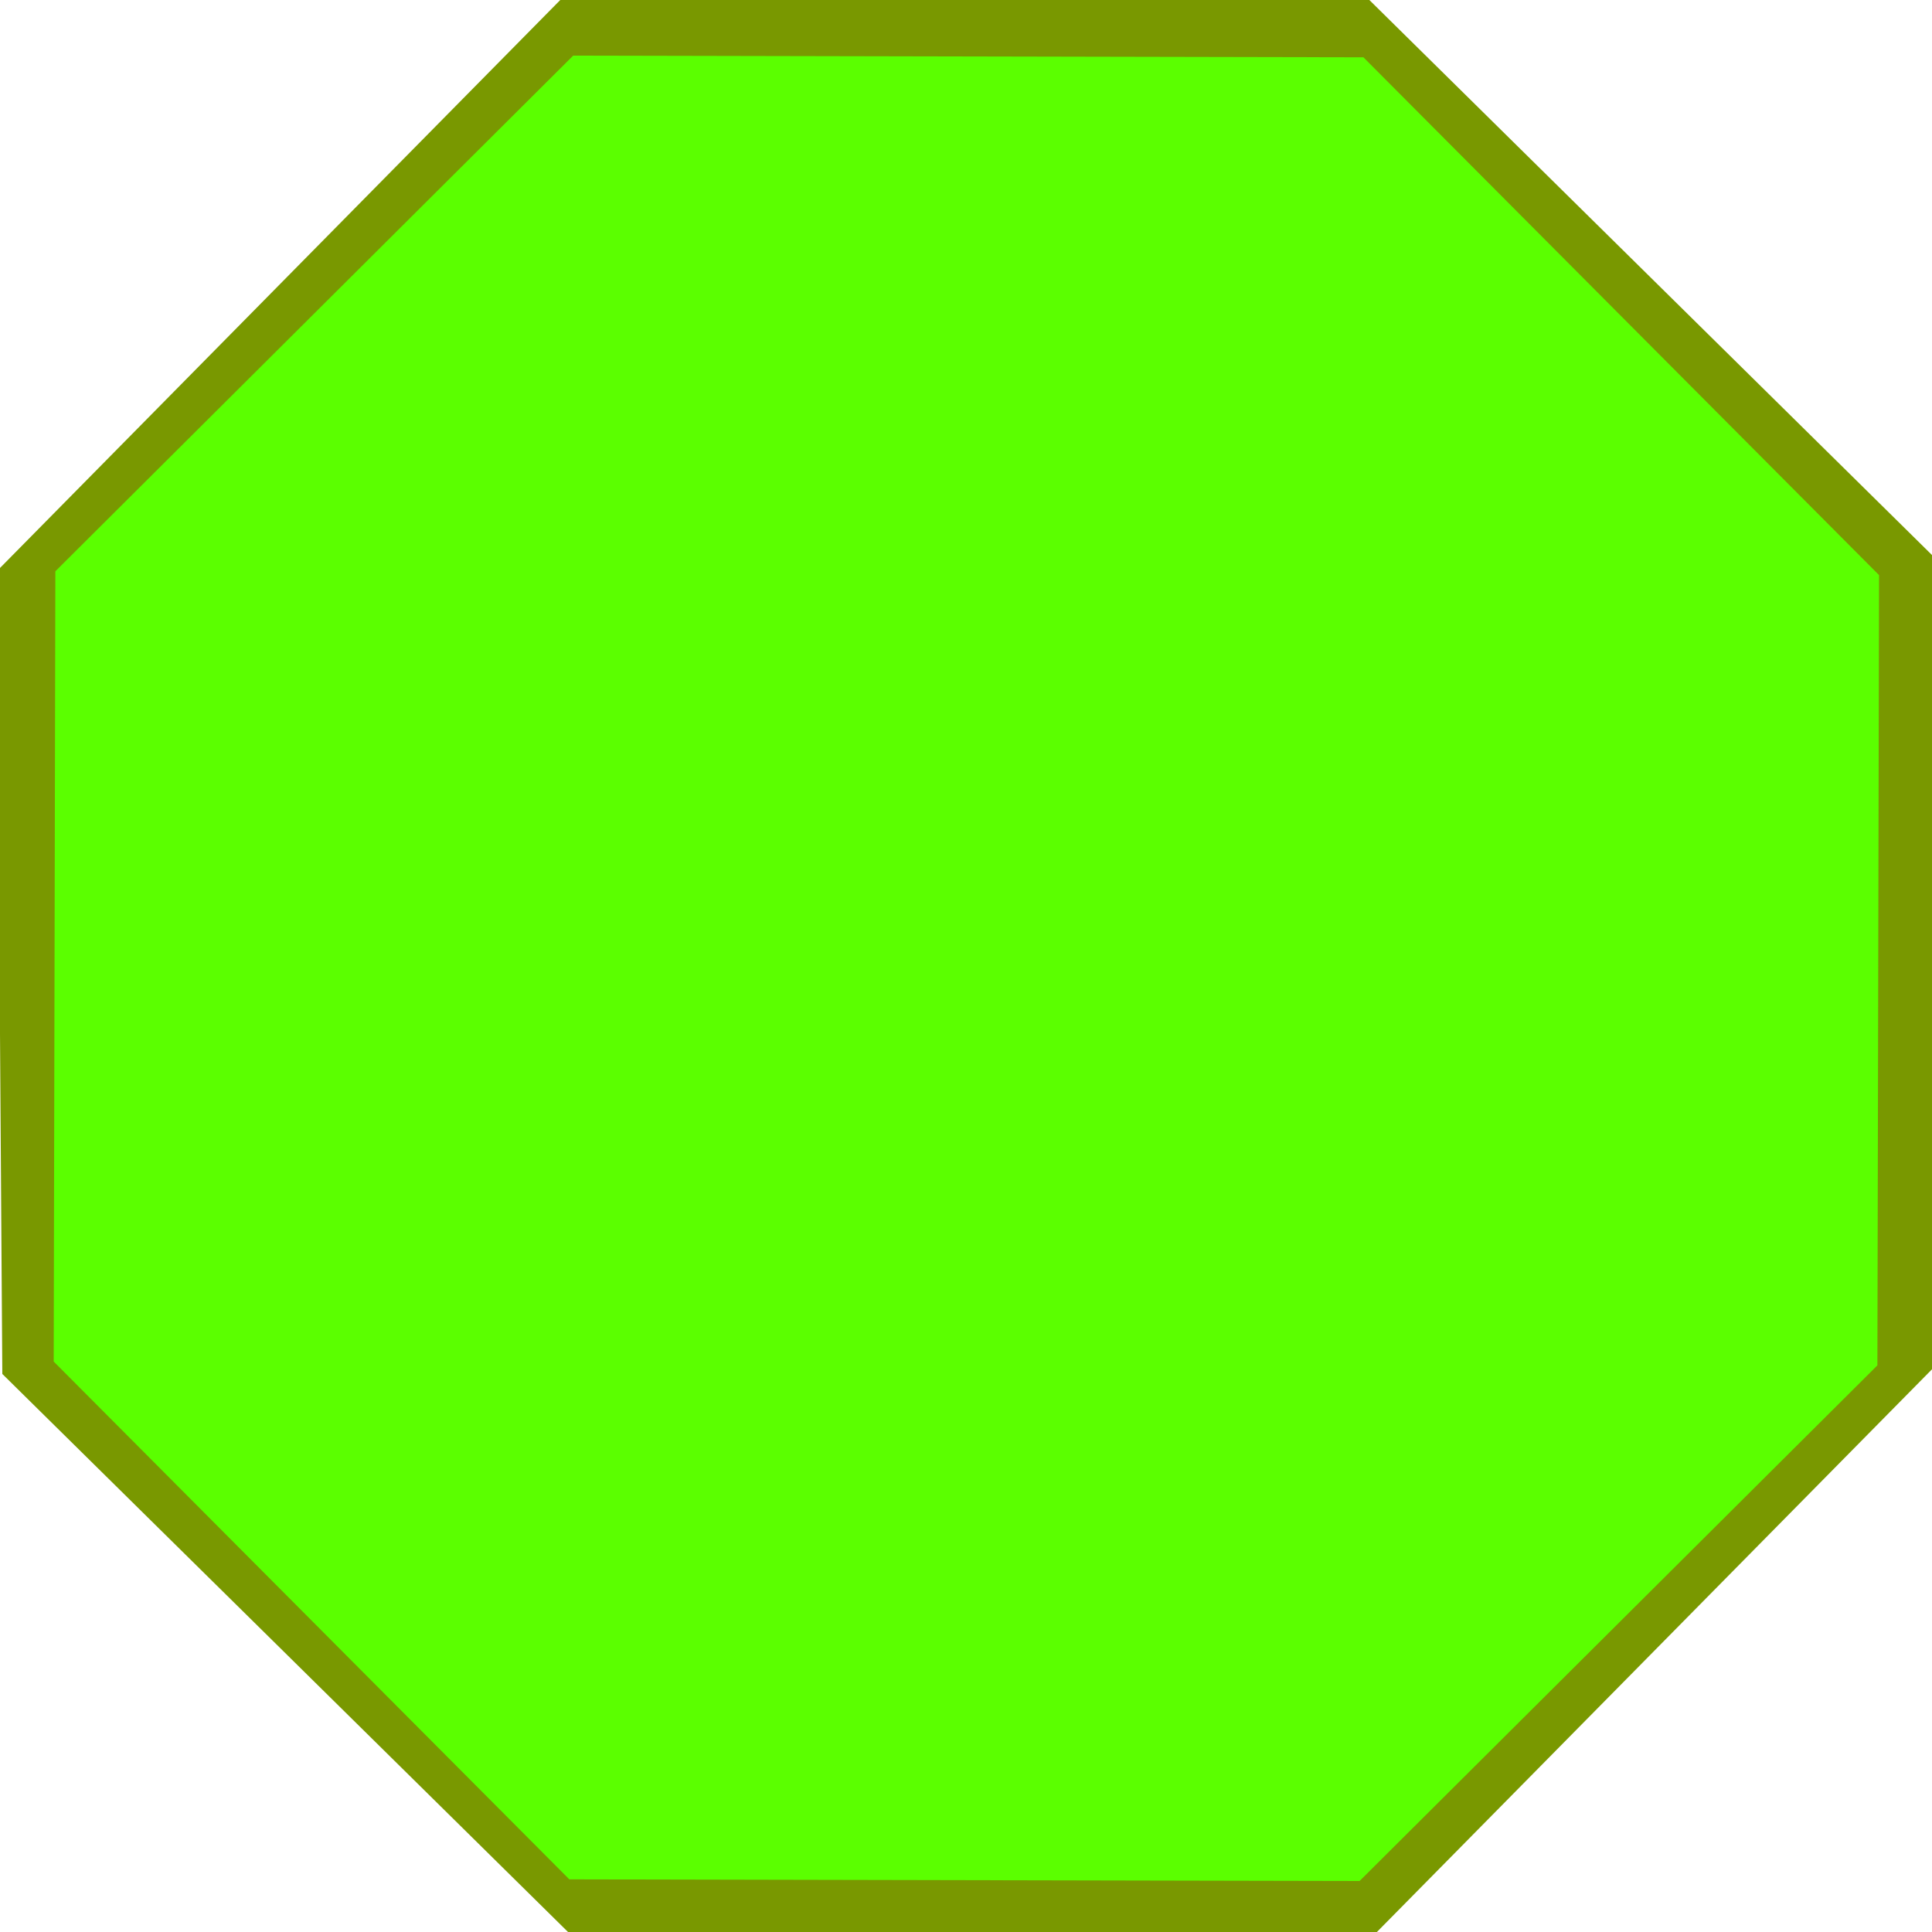 <?xml version="1.0" encoding="UTF-8" standalone="no"?>
<svg
   xmlns:dc="http://purl.org/dc/elements/1.1/"
   xmlns:cc="http://creativecommons.org/ns#"
   xmlns:rdf="http://www.w3.org/1999/02/22-rdf-syntax-ns#"
   xmlns:svg="http://www.w3.org/2000/svg"
   xmlns="http://www.w3.org/2000/svg"
   xmlns:sodipodi="http://sodipodi.sourceforge.net/DTD/sodipodi-0.dtd"
   xmlns:inkscape="http://www.inkscape.org/namespaces/inkscape"
   width="64"
   height="64"
   viewBox="0 0 16.933 16.933"
   version="1.1"
   id="svg8"
   inkscape:version="1.0.2-2 (e86c870879, 2021-01-15)"
   sodipodi:docname="octagon with border.svg">
  <defs
     id="defs2" />
  <sodipodi:namedview
     id="base"
     pagecolor="#ffffff"
     bordercolor="#666666"
     borderopacity="1.0"
     inkscape:pageopacity="0.0"
     inkscape:pageshadow="2"
     inkscape:zoom="2.8284271"
     inkscape:cx="64.68351"
     inkscape:cy="62.365378"
     inkscape:document-units="mm"
     inkscape:current-layer="layer1"
     inkscape:document-rotation="0"
     showgrid="true"
     inkscape:snap-bbox="true"
     inkscape:snap-nodes="true"
     inkscape:bbox-paths="true"
     inkscape:bbox-nodes="true"
     inkscape:snap-bbox-edge-midpoints="false"
     inkscape:snap-bbox-midpoints="false"
     units="px"
     inkscape:snap-others="false">
    <inkscape:grid
       type="xygrid"
       id="grid877"
       spacingx="0.265"
       spacingy="0.265"
       visible="true"
       empspacing="16"
       color="#3fd4ff"
       opacity="0.125"
       enabled="true"
       units="px" />
  </sodipodi:namedview>
  <g
     inkscape:label="Layer 1"
     inkscape:groupmode="layer"
     id="layer1">
    <path
       sodipodi:type="star"
       style="fill:#799800;fill-opacity:1;stroke:none;stroke-width:0.325;stroke-linejoin:round;stroke-miterlimit:10;stroke-dasharray:none"
       id="path855-7"
       sodipodi:sides="8"
       sodipodi:cx="33.261906"
       sodipodi:cy="30.238094"
       sodipodi:r1="133.08199"
       sodipodi:r2="122.95172"
       sodipodi:arg1="1.5707963"
       sodipodi:arg2="1.9634954"
       inkscape:flatsided="true"
       inkscape:rounded="0"
       inkscape:randomized="0"
       transform="matrix(0.064,0.026,-0.026,0.064,7.147,5.666)"
       d="m 33.262,163.32 -94.103,-38.979 -38.979,-94.103 38.979,-94.103 94.103,-38.979 94.103,38.979 38.979,94.103 -38.979,94.103 z" />
    <path
       id="path855"
       style="fill:#5bff00;stroke:none;stroke-width:1.202;stroke-linejoin:round;stroke-miterlimit:10;stroke-dasharray:none"
       transform="matrix(0.06,0.025,-0.025,0.06,7.23,5.841)"
       d="m 31.09,164.22 -91.032,-37.707 -40.778,-98.447 37.707,-91.032 98.447,-40.778 91.032,37.707 40.778,98.447 -37.707,91.032 z"
       sodipodi:nodetypes="ccccccccc" />
    <path
       sodipodi:type="star"
       style="fill:#799800;fill-opacity:1;stroke:none;stroke-width:0.325;stroke-linejoin:round;stroke-miterlimit:10;stroke-dasharray:none"
       id="path855-7-2"
       sodipodi:sides="8"
       sodipodi:cx="33.261906"
       sodipodi:cy="30.238094"
       sodipodi:r1="133.08199"
       sodipodi:r2="122.95172"
       sodipodi:arg1="1.5707963"
       sodipodi:arg2="1.9634954"
       inkscape:flatsided="true"
       inkscape:rounded="0"
       inkscape:randomized="0"
       transform="matrix(0.064,0.026,-0.026,0.064,28.314,5.666)"
       d="m 33.262,163.32 -94.103,-38.979 -38.979,-94.103 38.979,-94.103 94.103,-38.979 94.103,38.979 38.979,94.103 -38.979,94.103 z" />
    <path
       sodipodi:type="star"
       style="fill:#5bff00;stroke:none;stroke-width:1.202;stroke-linejoin:round;stroke-miterlimit:10;stroke-dasharray:none"
       id="path855-72"
       sodipodi:sides="8"
       sodipodi:cx="33.261906"
       sodipodi:cy="30.238094"
       sodipodi:r1="133.08199"
       sodipodi:r2="122.95172"
       sodipodi:arg1="1.5707963"
       sodipodi:arg2="1.9634954"
       inkscape:flatsided="true"
       inkscape:rounded="0"
       inkscape:randomized="0"
       transform="matrix(0.06,0.025,-0.025,0.06,28.397,5.841)"
       d="m 33.262,163.32 -94.103,-38.979 -38.979,-94.103 38.979,-94.103 94.103,-38.979 94.103,38.979 38.979,94.103 -38.979,94.103 z" />
  </g>
</svg>

